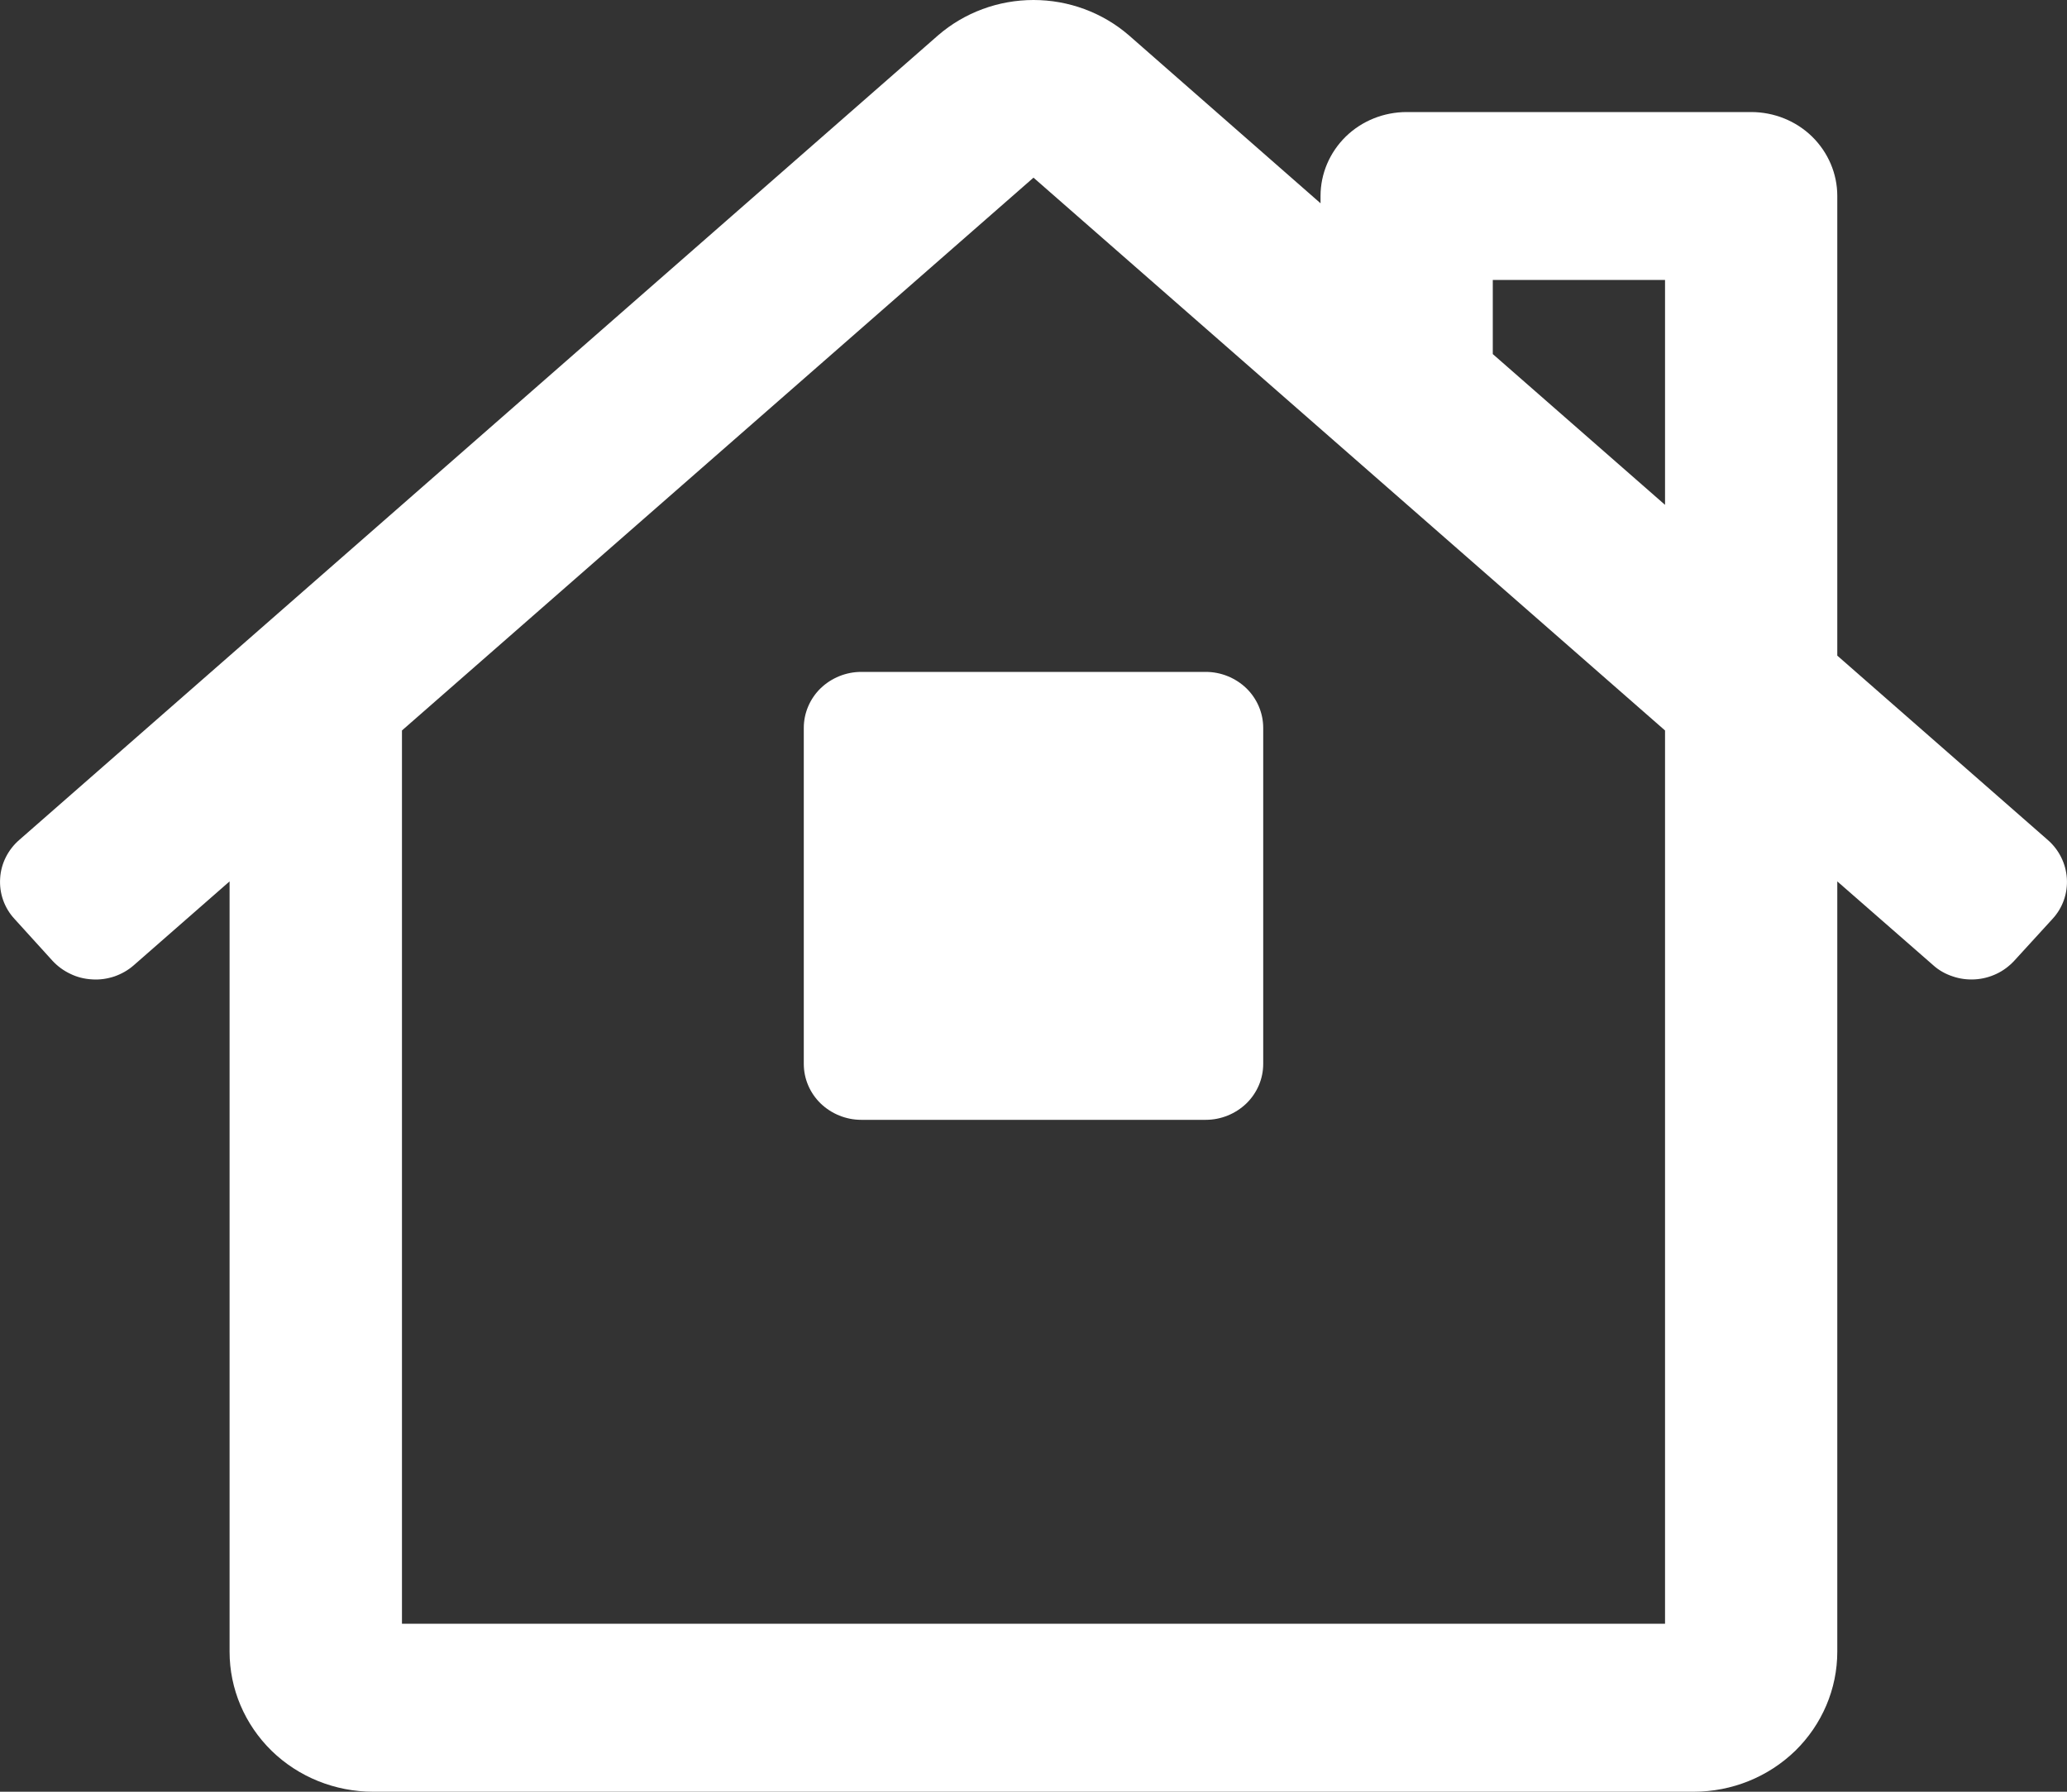 <svg width="15" height="13" viewBox="0 0 15 13" fill="none" xmlns="http://www.w3.org/2000/svg">
<rect x="0" y="0" width="15" height="13" fill="#333333" stroke="none"/>
<path d="M14.86 6.094L13.333 4.757V1.422C13.333 1.26 13.267 1.106 13.15 0.991C13.033 0.877 12.874 0.813 12.708 0.813H10.208C10.042 0.813 9.883 0.877 9.766 0.991C9.649 1.106 9.583 1.26 9.583 1.422V1.475L8.192 0.256C8.001 0.091 7.755 0 7.5 0C7.245 0 6.999 0.091 6.808 0.256L0.14 6.094C0.058 6.165 0.007 6.266 0.001 6.373C-0.006 6.481 0.031 6.587 0.105 6.667L0.381 6.971C0.418 7.011 0.462 7.043 0.511 7.066C0.56 7.09 0.613 7.103 0.668 7.106C0.723 7.11 0.777 7.102 0.829 7.085C0.881 7.067 0.929 7.04 0.969 7.005L1.666 6.395V11.984C1.666 12.254 1.776 12.512 1.971 12.703C2.166 12.893 2.431 13 2.708 13H12.291C12.568 13 12.832 12.893 13.028 12.703C13.223 12.512 13.333 12.254 13.333 11.984V6.395L14.03 7.004C14.07 7.04 14.118 7.067 14.17 7.084C14.222 7.102 14.276 7.109 14.331 7.106C14.386 7.103 14.439 7.089 14.488 7.066C14.537 7.043 14.581 7.01 14.618 6.97L14.895 6.667C14.969 6.587 15.006 6.481 14.999 6.373C14.992 6.266 14.942 6.165 14.86 6.094ZM12.083 11.781H2.917V5.3L7.5 1.289L12.083 5.3V11.781ZM12.083 3.663L10.833 2.569V2.031H12.083V3.663ZM5.833 5.281V7.719C5.833 7.827 5.877 7.93 5.955 8.006C6.034 8.082 6.14 8.125 6.25 8.125H8.75C8.86 8.125 8.966 8.082 9.045 8.006C9.123 7.93 9.167 7.827 9.167 7.719V5.281C9.167 5.174 9.123 5.07 9.045 4.994C8.966 4.918 8.86 4.875 8.75 4.875H6.25C6.14 4.875 6.034 4.918 5.955 4.994C5.877 5.07 5.833 5.174 5.833 5.281Z" fill="white"/>
</svg>
